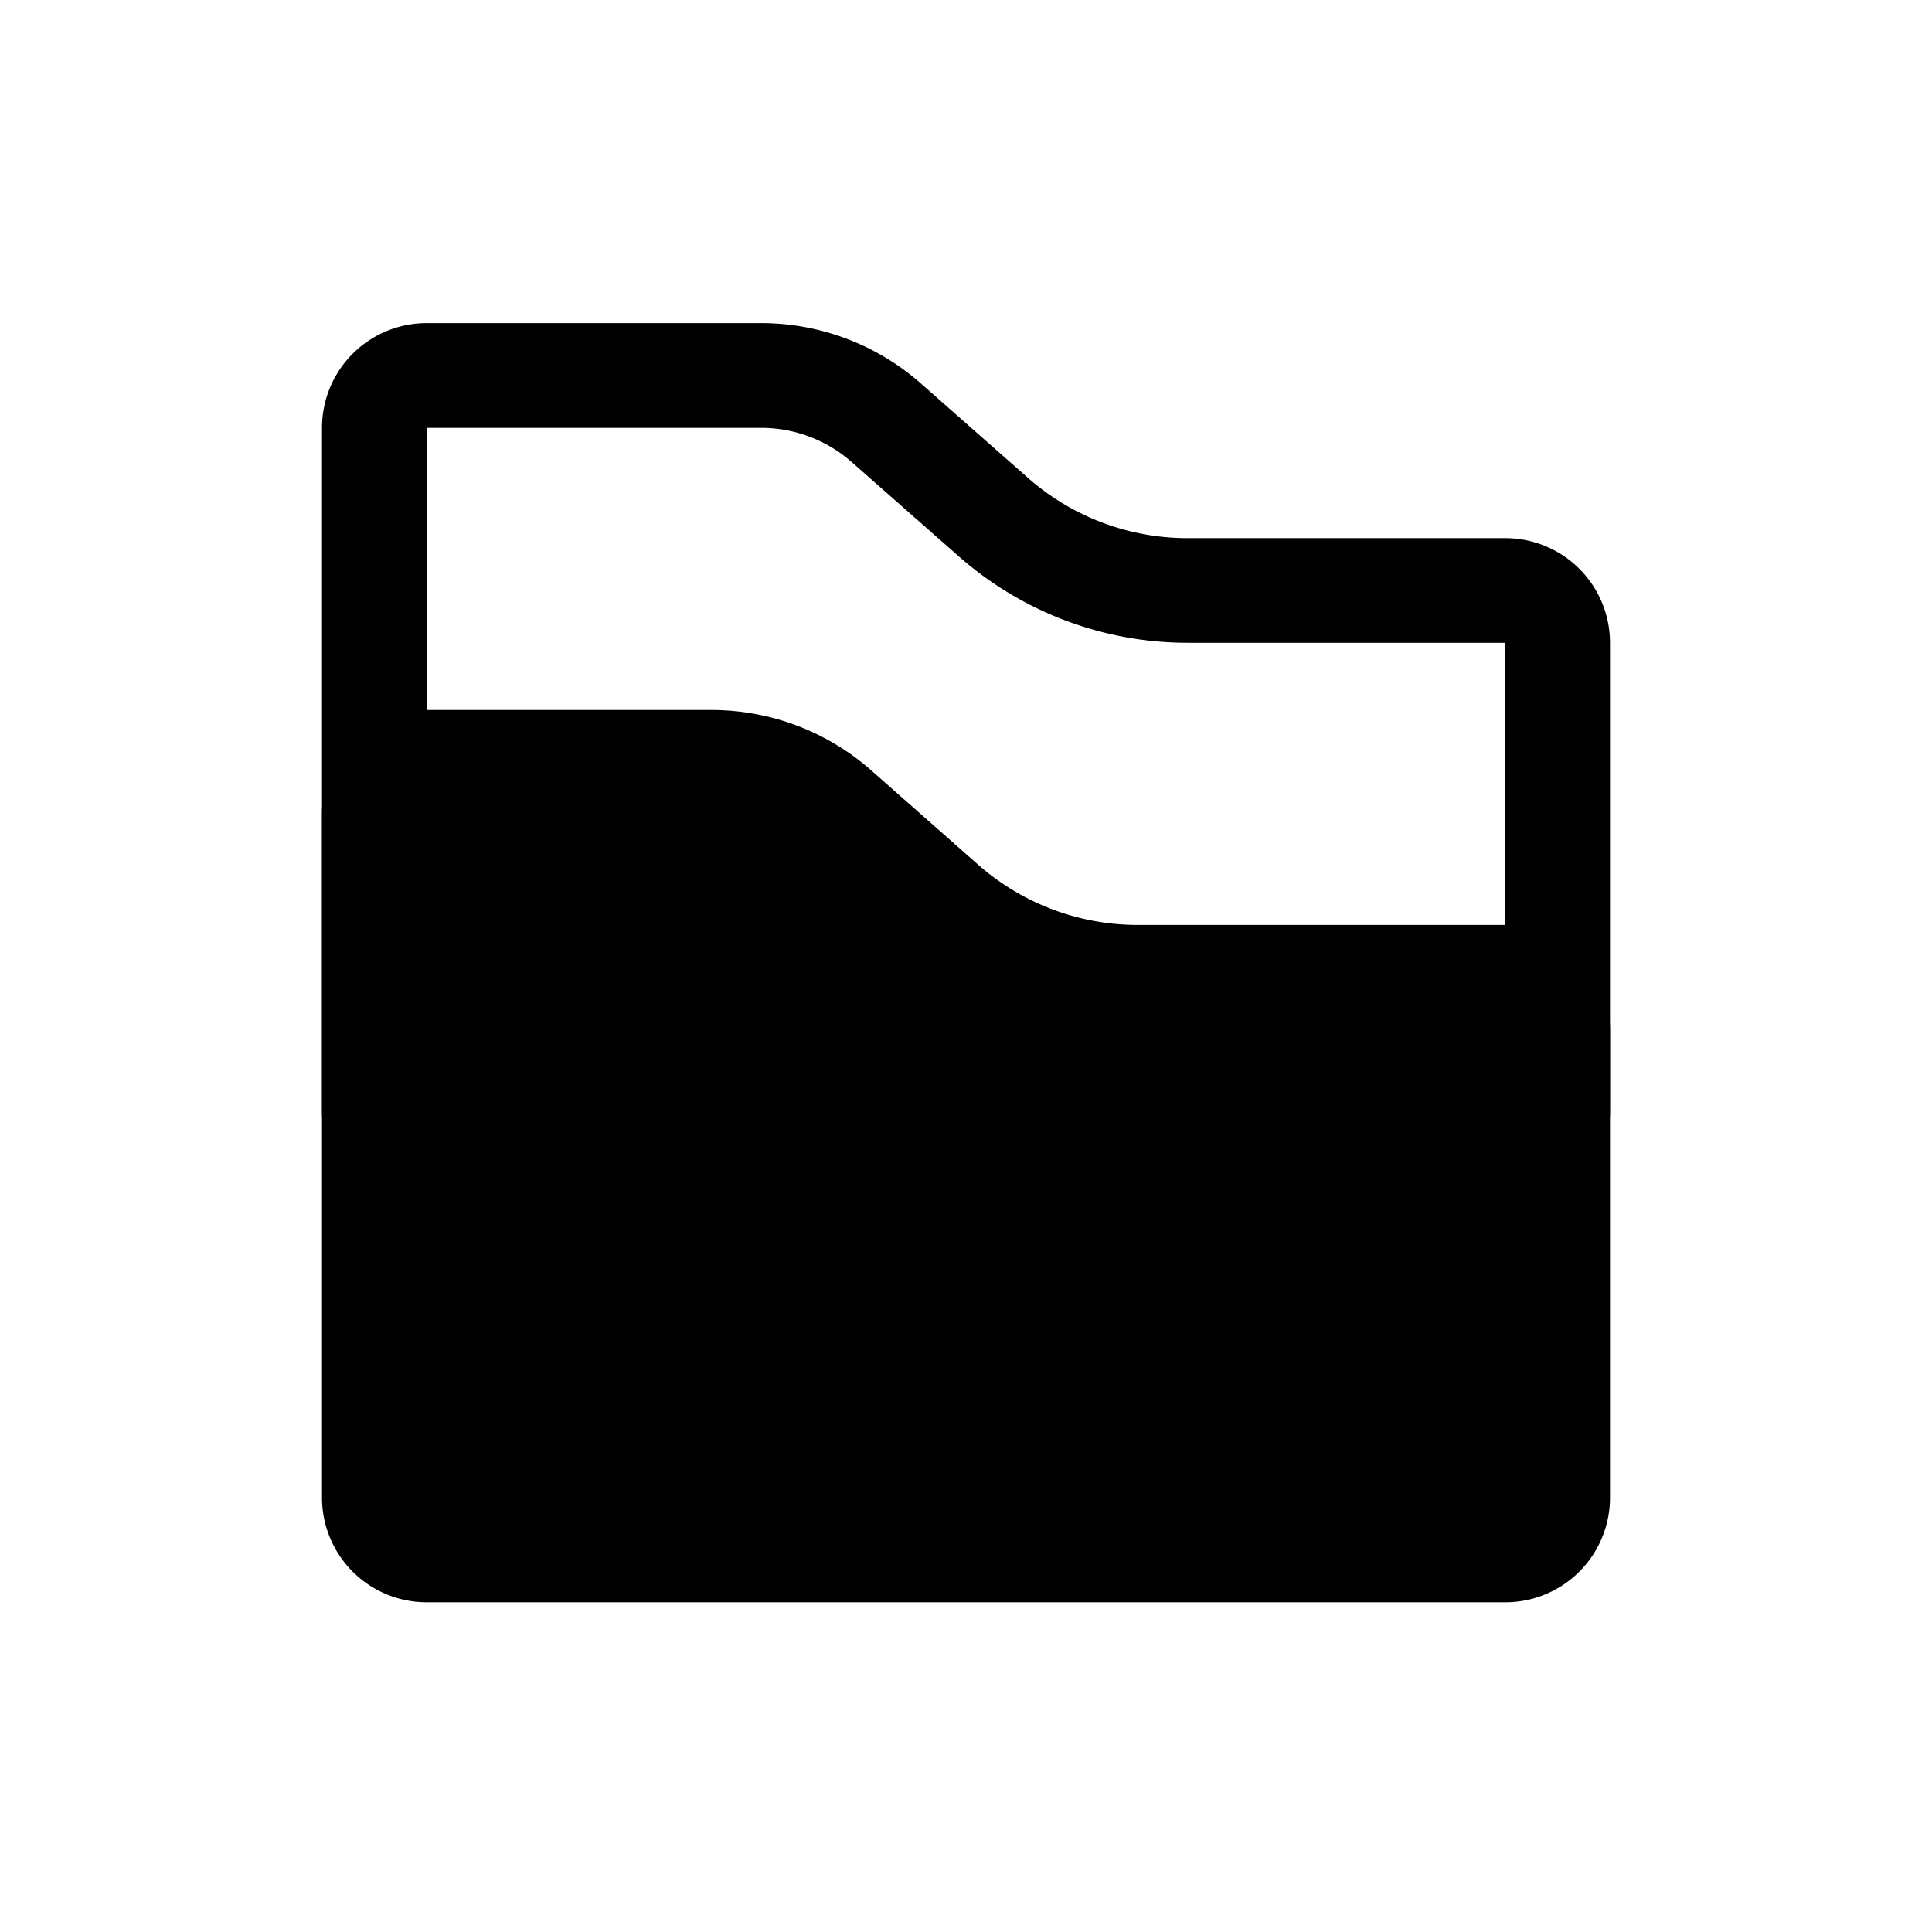 <svg viewBox="0 0 24 24" xmlns="http://www.w3.org/2000/svg"><path fill-rule="evenodd" clip-rule="evenodd" d="M18.7 13.798V7.985h-3.947a4.3 4.3 0 01-2.845-1.076L10.58 5.74a1.7 1.7 0 00-1.125-.425H5.3v8.484h13.4zM5.3 4.014a1.3 1.3 0 00-1.3 1.3v8.484a1.3 1.3 0 001.3 1.3h13.4a1.3 1.3 0 001.3-1.3V7.985a1.3 1.3 0 00-1.3-1.3h-3.947a3 3 0 01-1.985-.75l-1.327-1.17a3 3 0 00-1.985-.751H5.3z"/><path d="M4 10.12a1.3 1.3 0 011.3-1.3h3.538a3 3 0 011.985.75l1.326 1.17a3 3 0 001.985.75H18.7a1.3 1.3 0 011.3 1.3v5.814a1.3 1.3 0 01-1.3 1.3H5.3a1.3 1.3 0 01-1.3-1.3v-8.485z"/></svg>